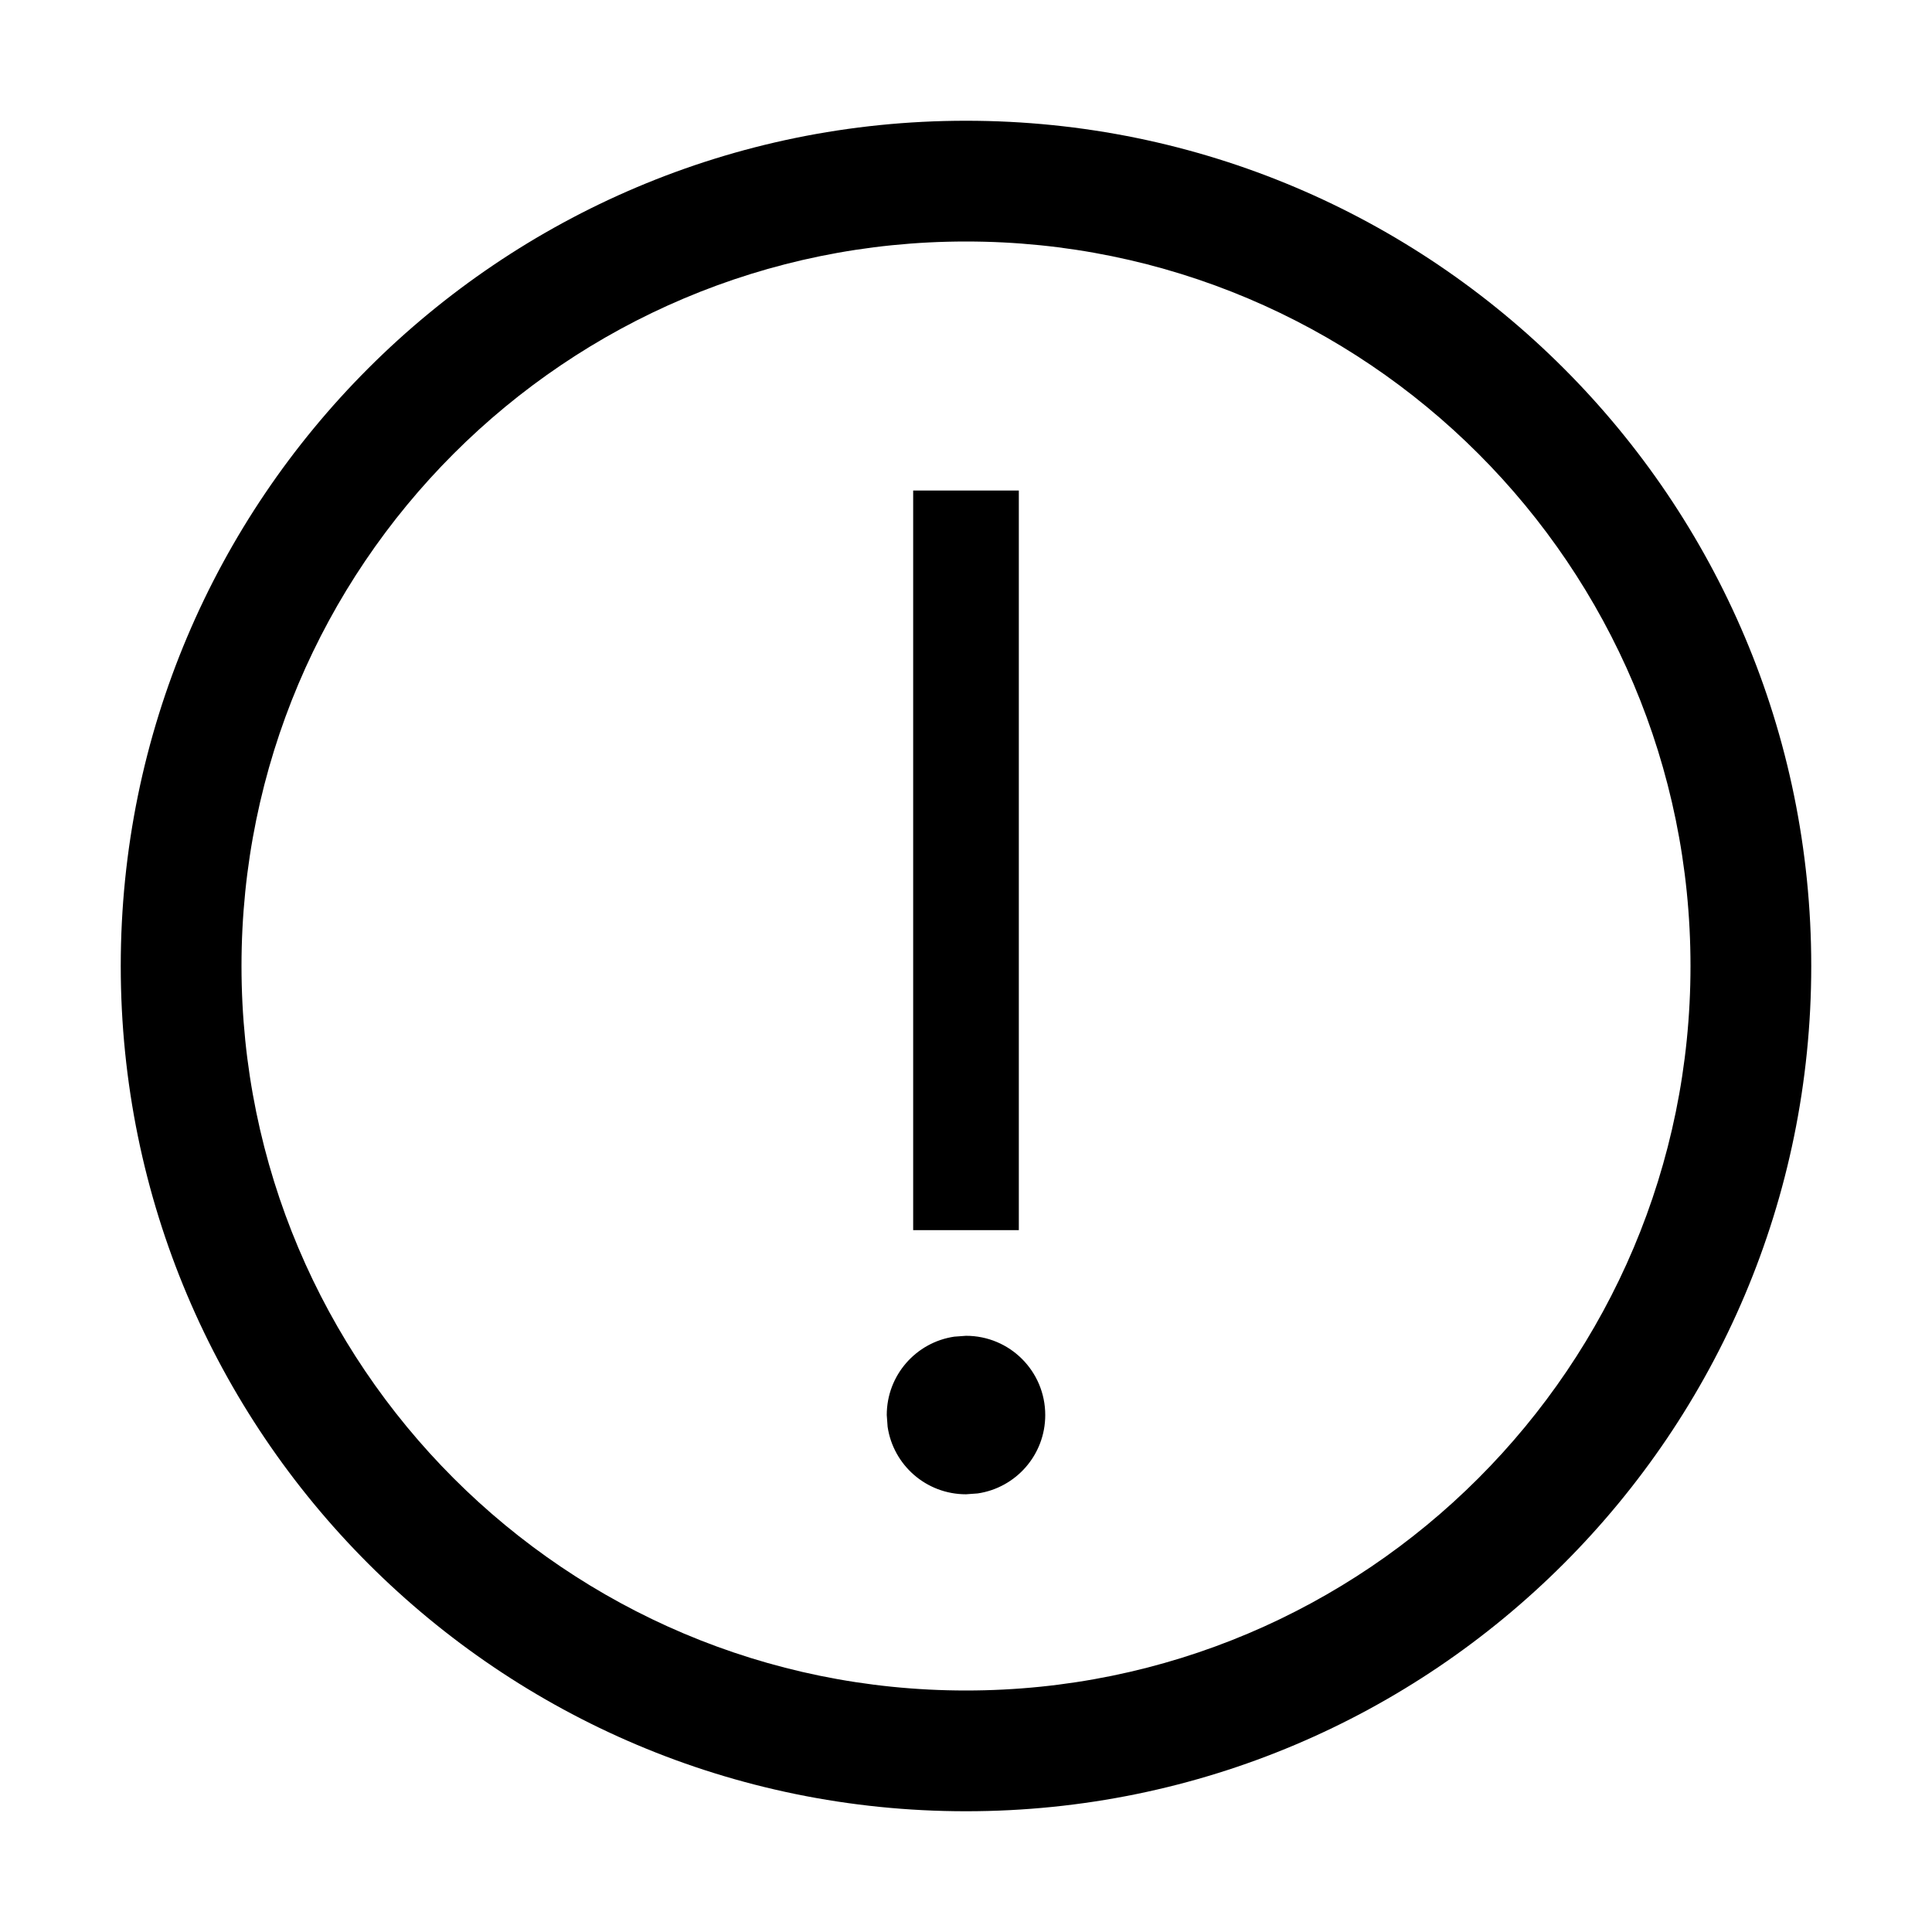 <svg xmlns="http://www.w3.org/2000/svg"   viewBox="0 0 1024 1024">
    <g fill="none" fill-rule="evenodd">
        <g fill="#000">
            <path d="M512 64c247.45 0 448 200.55 448 448S759.45 960 512 960 64 759.45 64 512 264.55 64 512 64zm0 64c-212.104 0-384 171.896-384 384s171.896 384 384 384 384-171.896 384-384-171.896-384-384-384zm0 580c23.231 0 42 18.769 42 42 0 21.12-15.511 38.55-35.786 41.545L512 792c-21.12 0-38.55-15.511-41.545-35.786L470 750c0-21.12 15.511-38.55 35.786-41.545L512 708zm28-448v392h-56V260h56z"/>
        </g>
    </g>
</svg>
